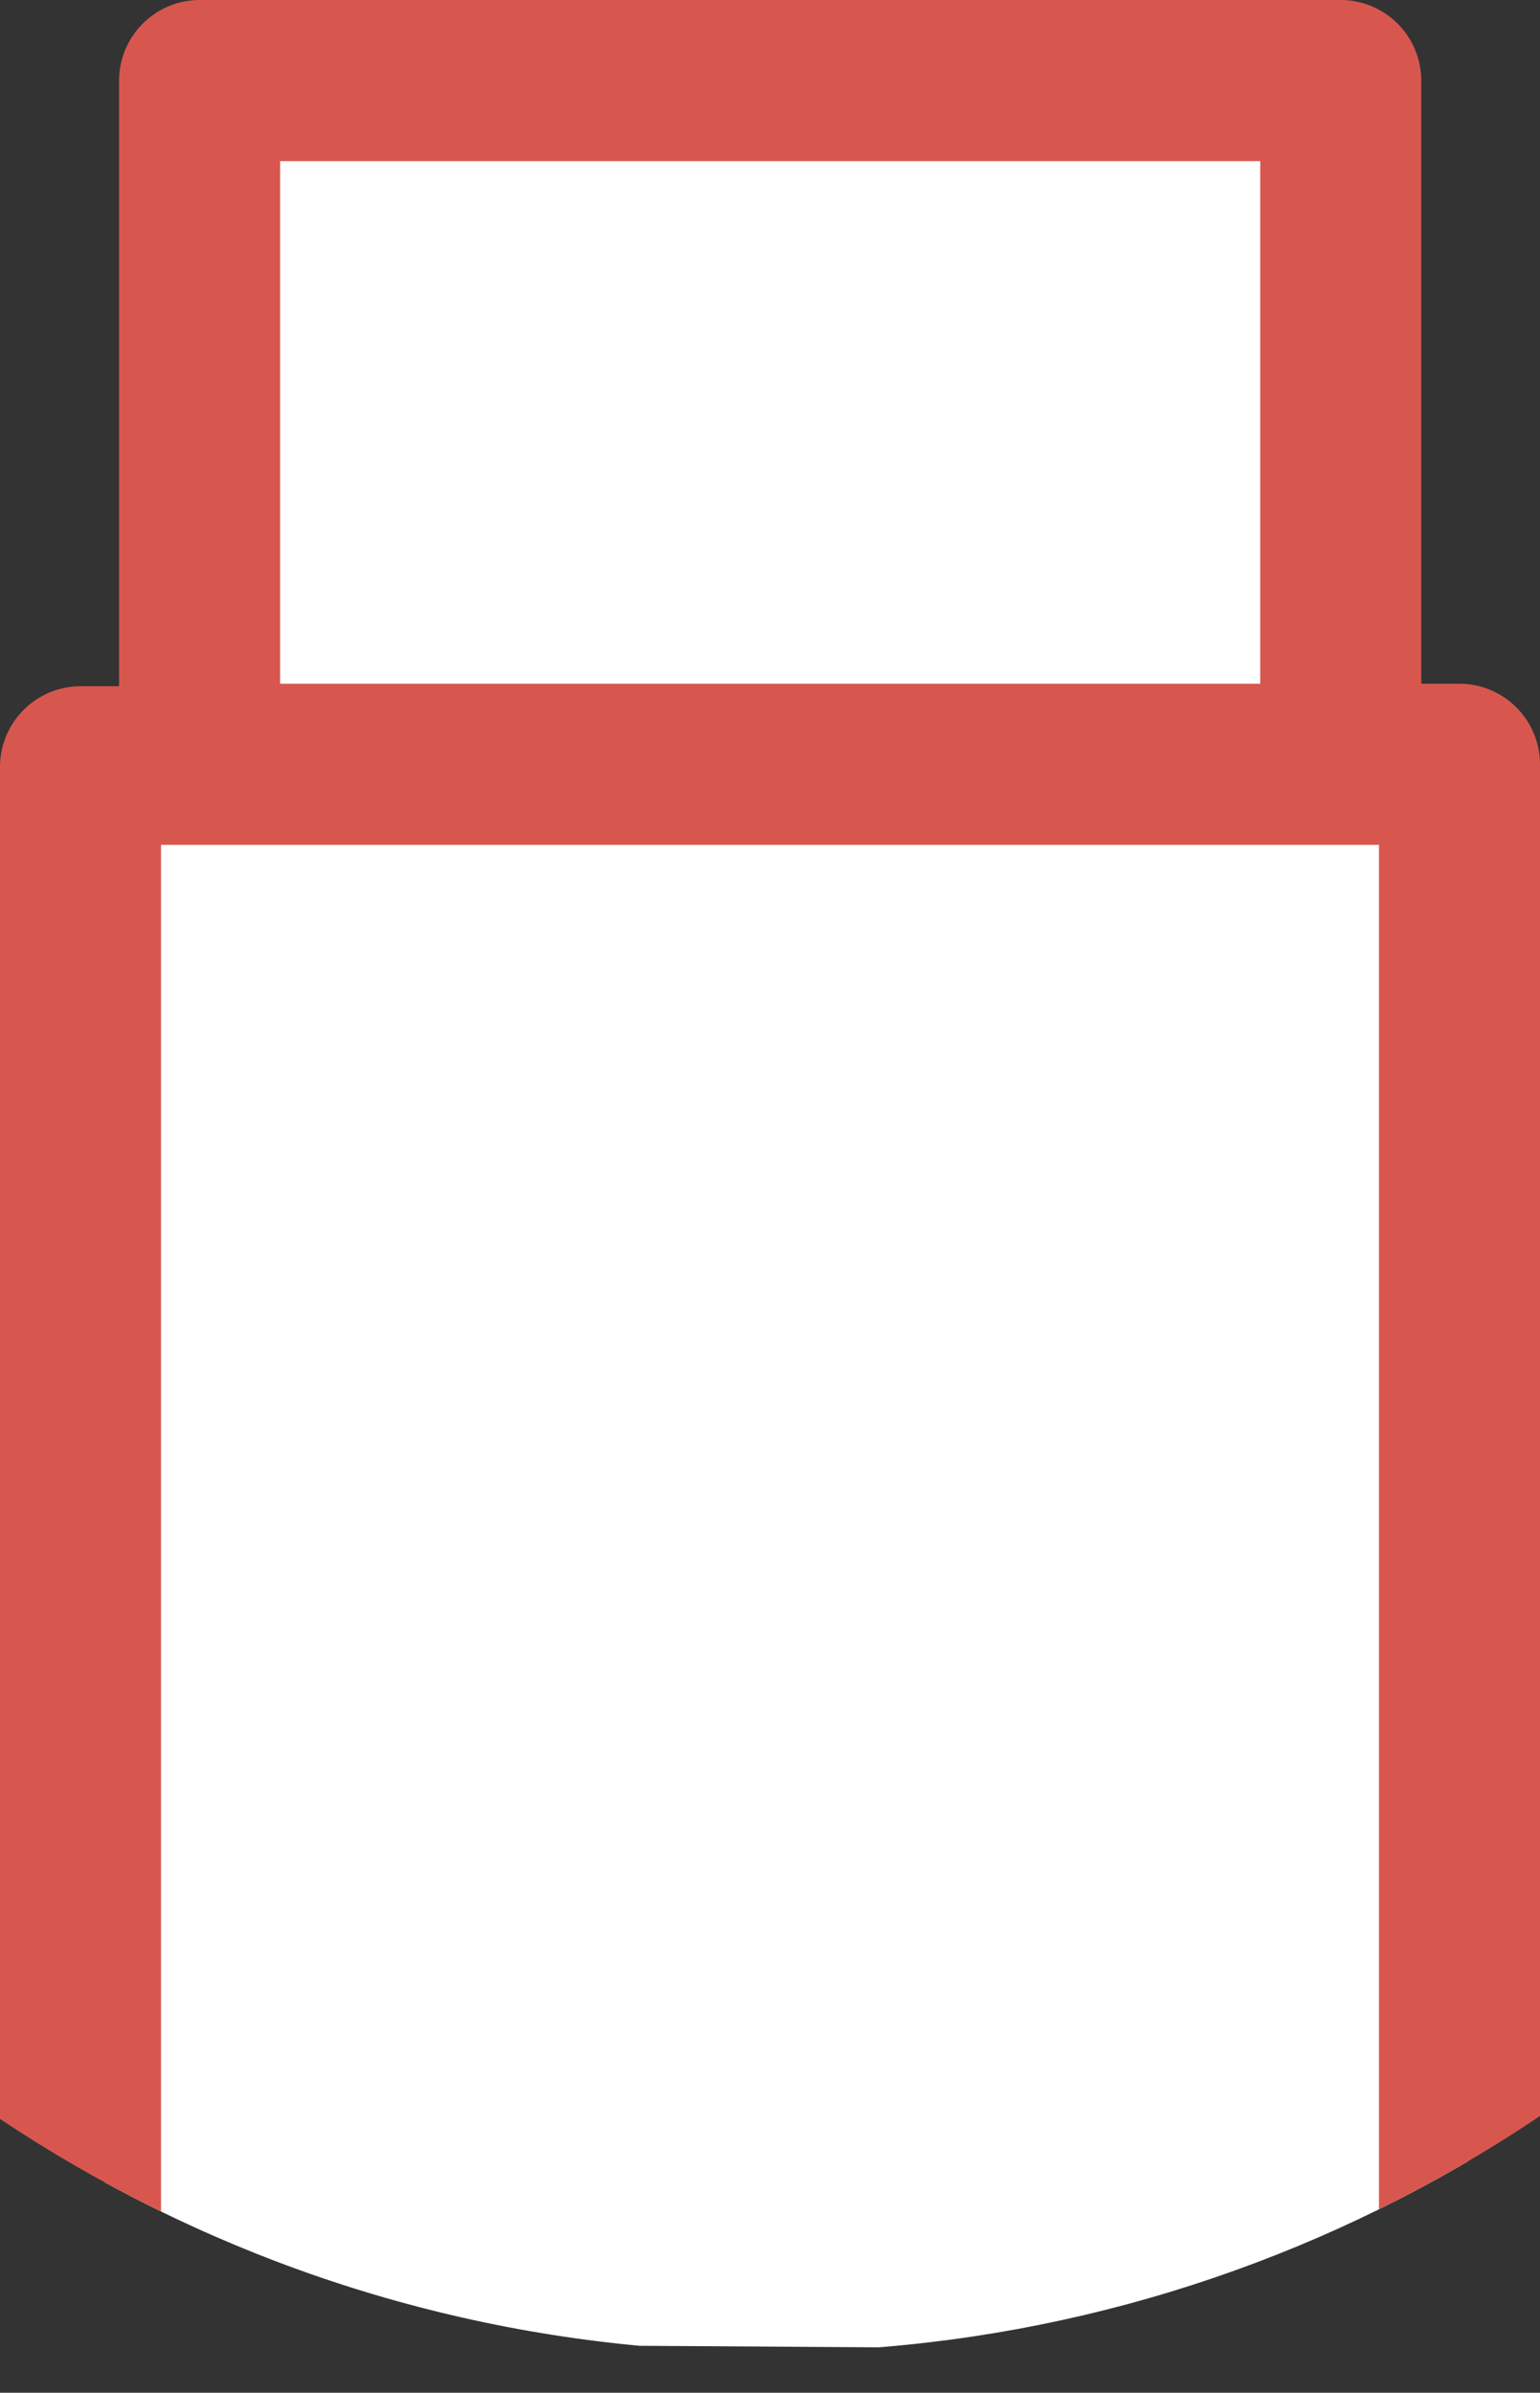 <svg xmlns="http://www.w3.org/2000/svg" xmlns:xlink="http://www.w3.org/1999/xlink" viewBox="0 0 43.32 67.26"><rect x="0" y="0" width="43.32" height="67.26" fill="#333333" stroke="none"/><defs><style>.cls-1{fill:none;}.cls-2{clip-path:url(#clip-path);}.cls-3{fill:#fff;}.cls-4{fill:#d7574e;}</style><clipPath id="clip-path" transform="translate(-17.31 -11.71)"><circle class="cls-1" cx="38.91" cy="38.91" r="38.91" transform="translate(-11.93 17.85) rotate(-22.5)"/></clipPath></defs><title>資產 5</title><g id="圖層_2" data-name="圖層 2"><g id="圖層_1-2" data-name="圖層 1"><g class="cls-2"><polygon class="cls-3" points="2.9 64.07 3.66 21.63 5.42 19.86 5.68 2.43 37 2.68 37.26 20.87 41.3 23.14 41.3 66.09 2.39 65.84 2.9 64.07"/></g><g class="cls-2"><path class="cls-4" d="M21.84,35.46H56.1V79h4.53V33.2a2.27,2.27,0,0,0-2.26-2.27H57.29V14A2.27,2.27,0,0,0,55,11.71H22.92A2.27,2.27,0,0,0,20.66,14v17H19.58a2.27,2.27,0,0,0-2.27,2.27V79h4.53Zm3.35-19.22H52.76V30.93H25.19Z" transform="translate(-17.31 -11.71)"/></g></g></g></svg>